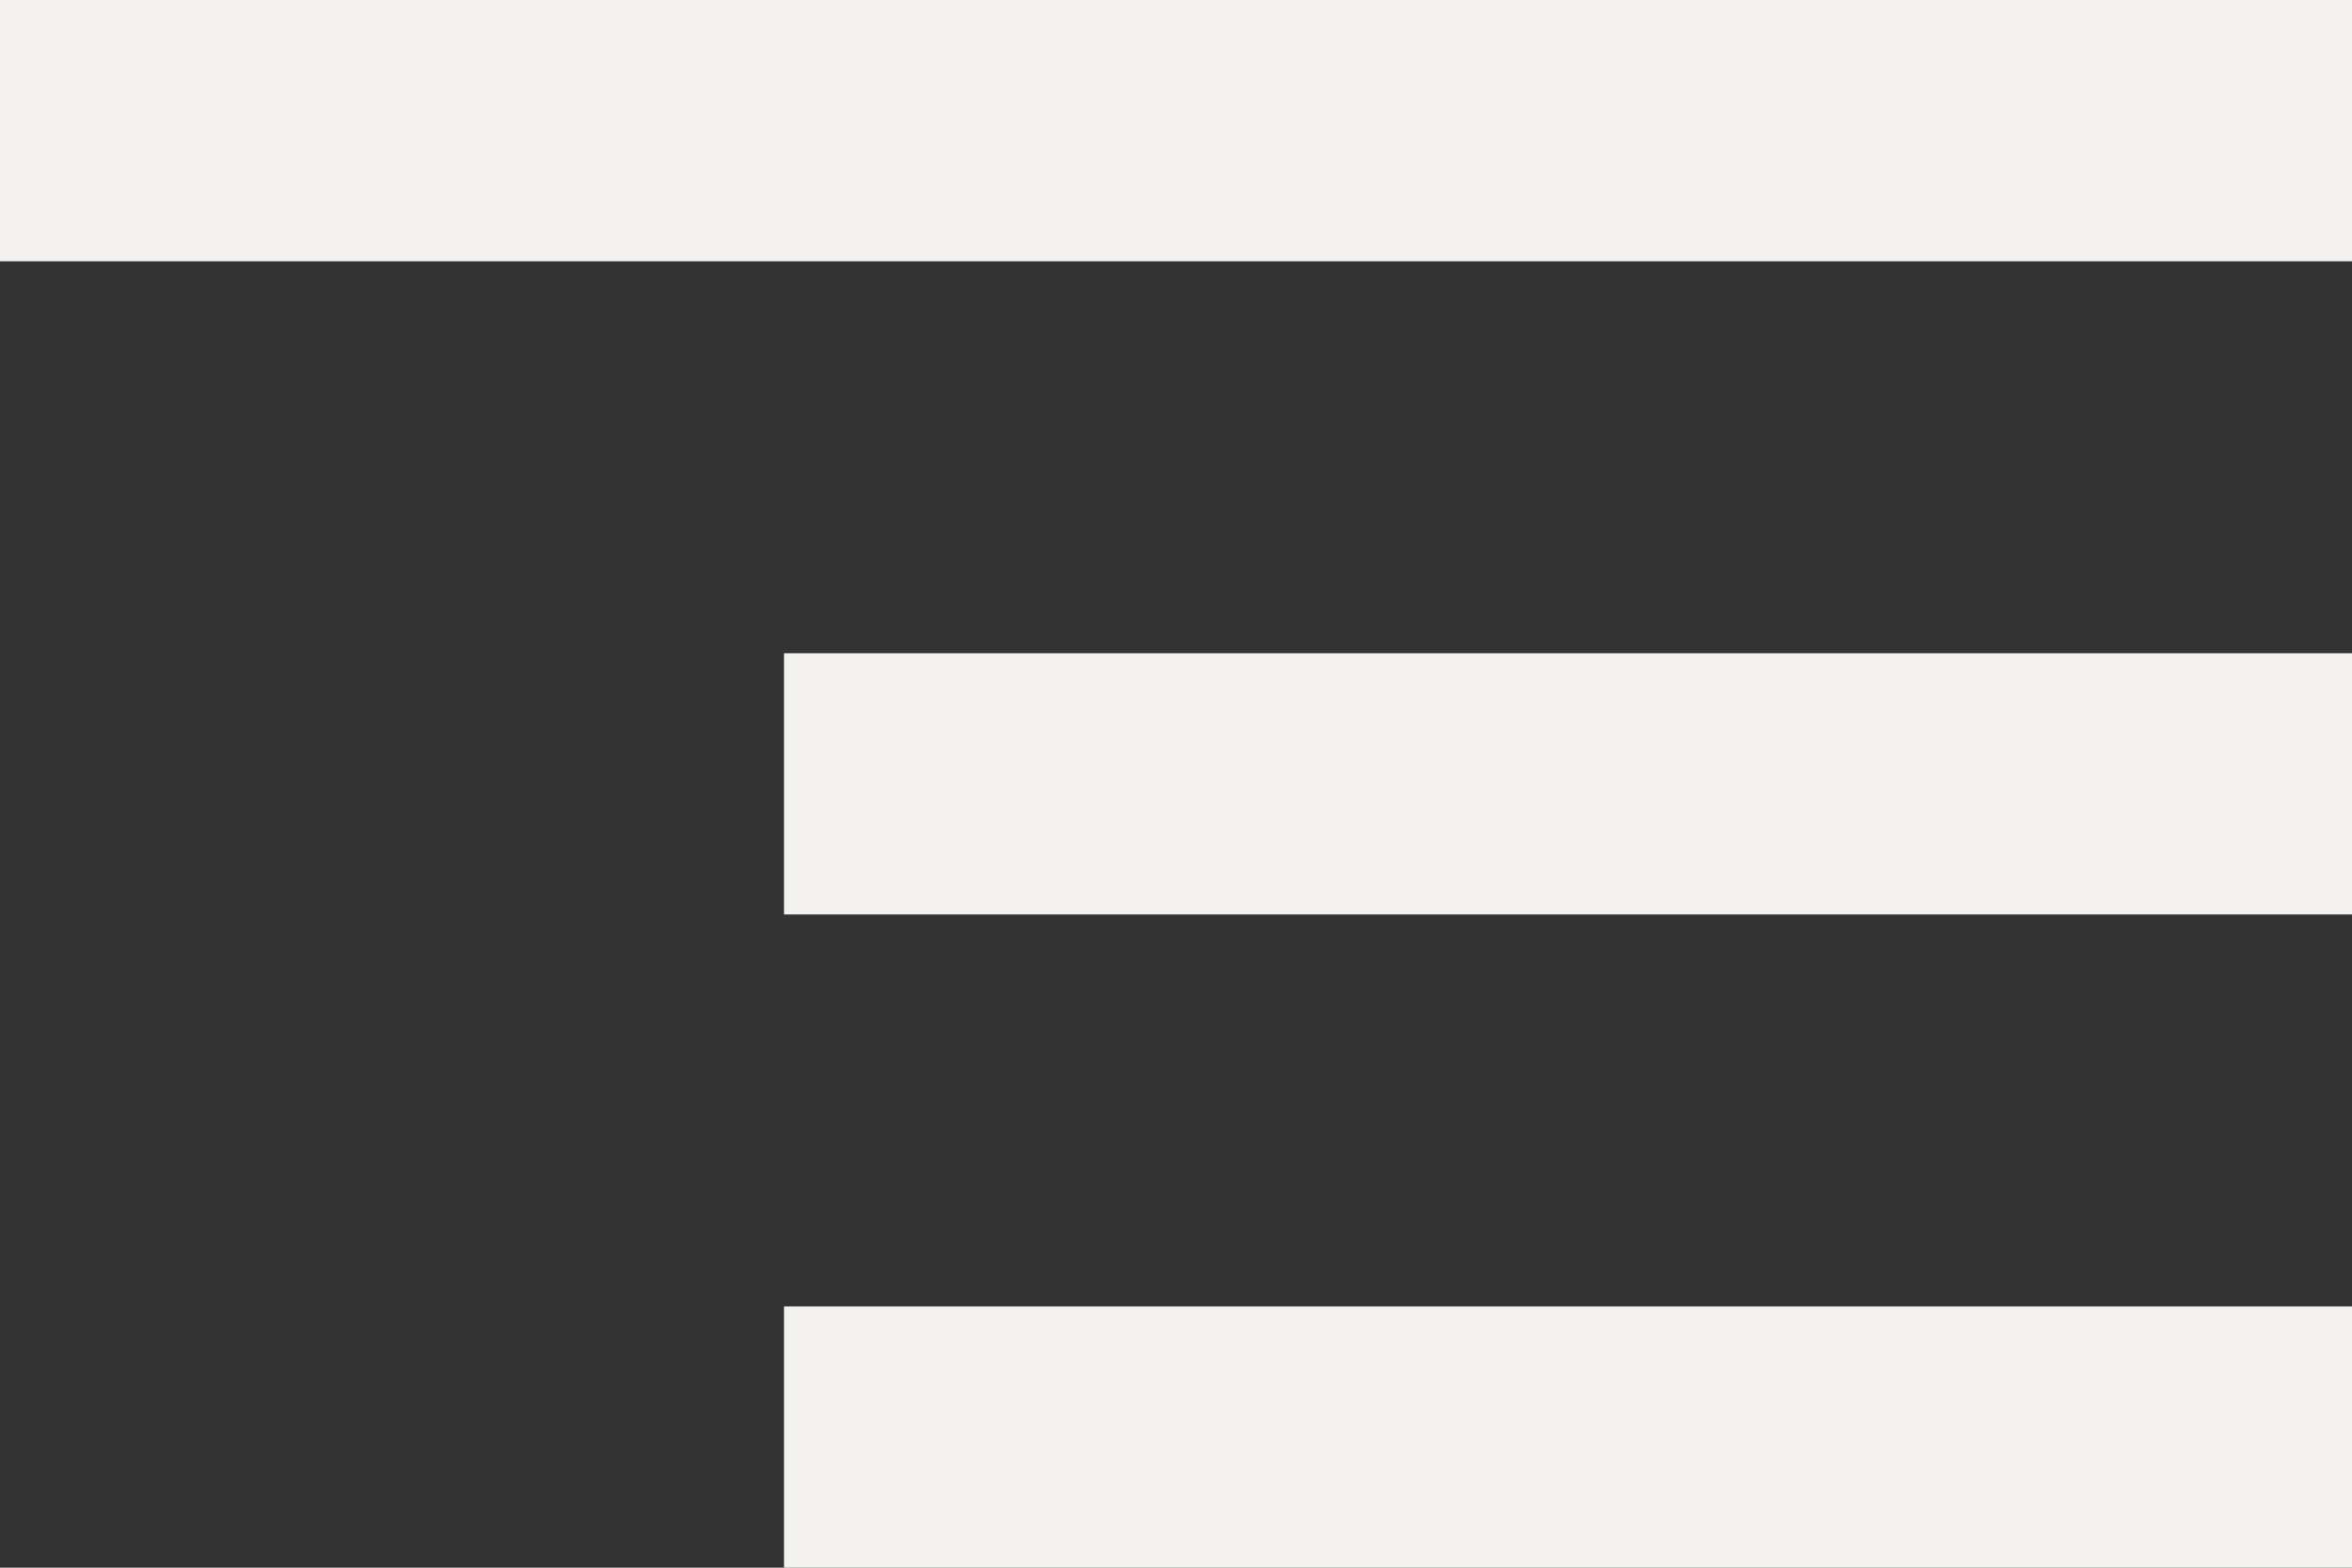 <svg width="18" height="12" viewBox="0 0 18 12" fill="none" xmlns="http://www.w3.org/2000/svg">
<rect x="0" y="0" width="18" height="12" fill="#333333" stroke="none"/>
<path d="M6 12H18V10H6V12ZM0 0V2H18V0H0ZM6 7H18V5H6V7Z" fill="#F2F1F0"/>
</svg>
